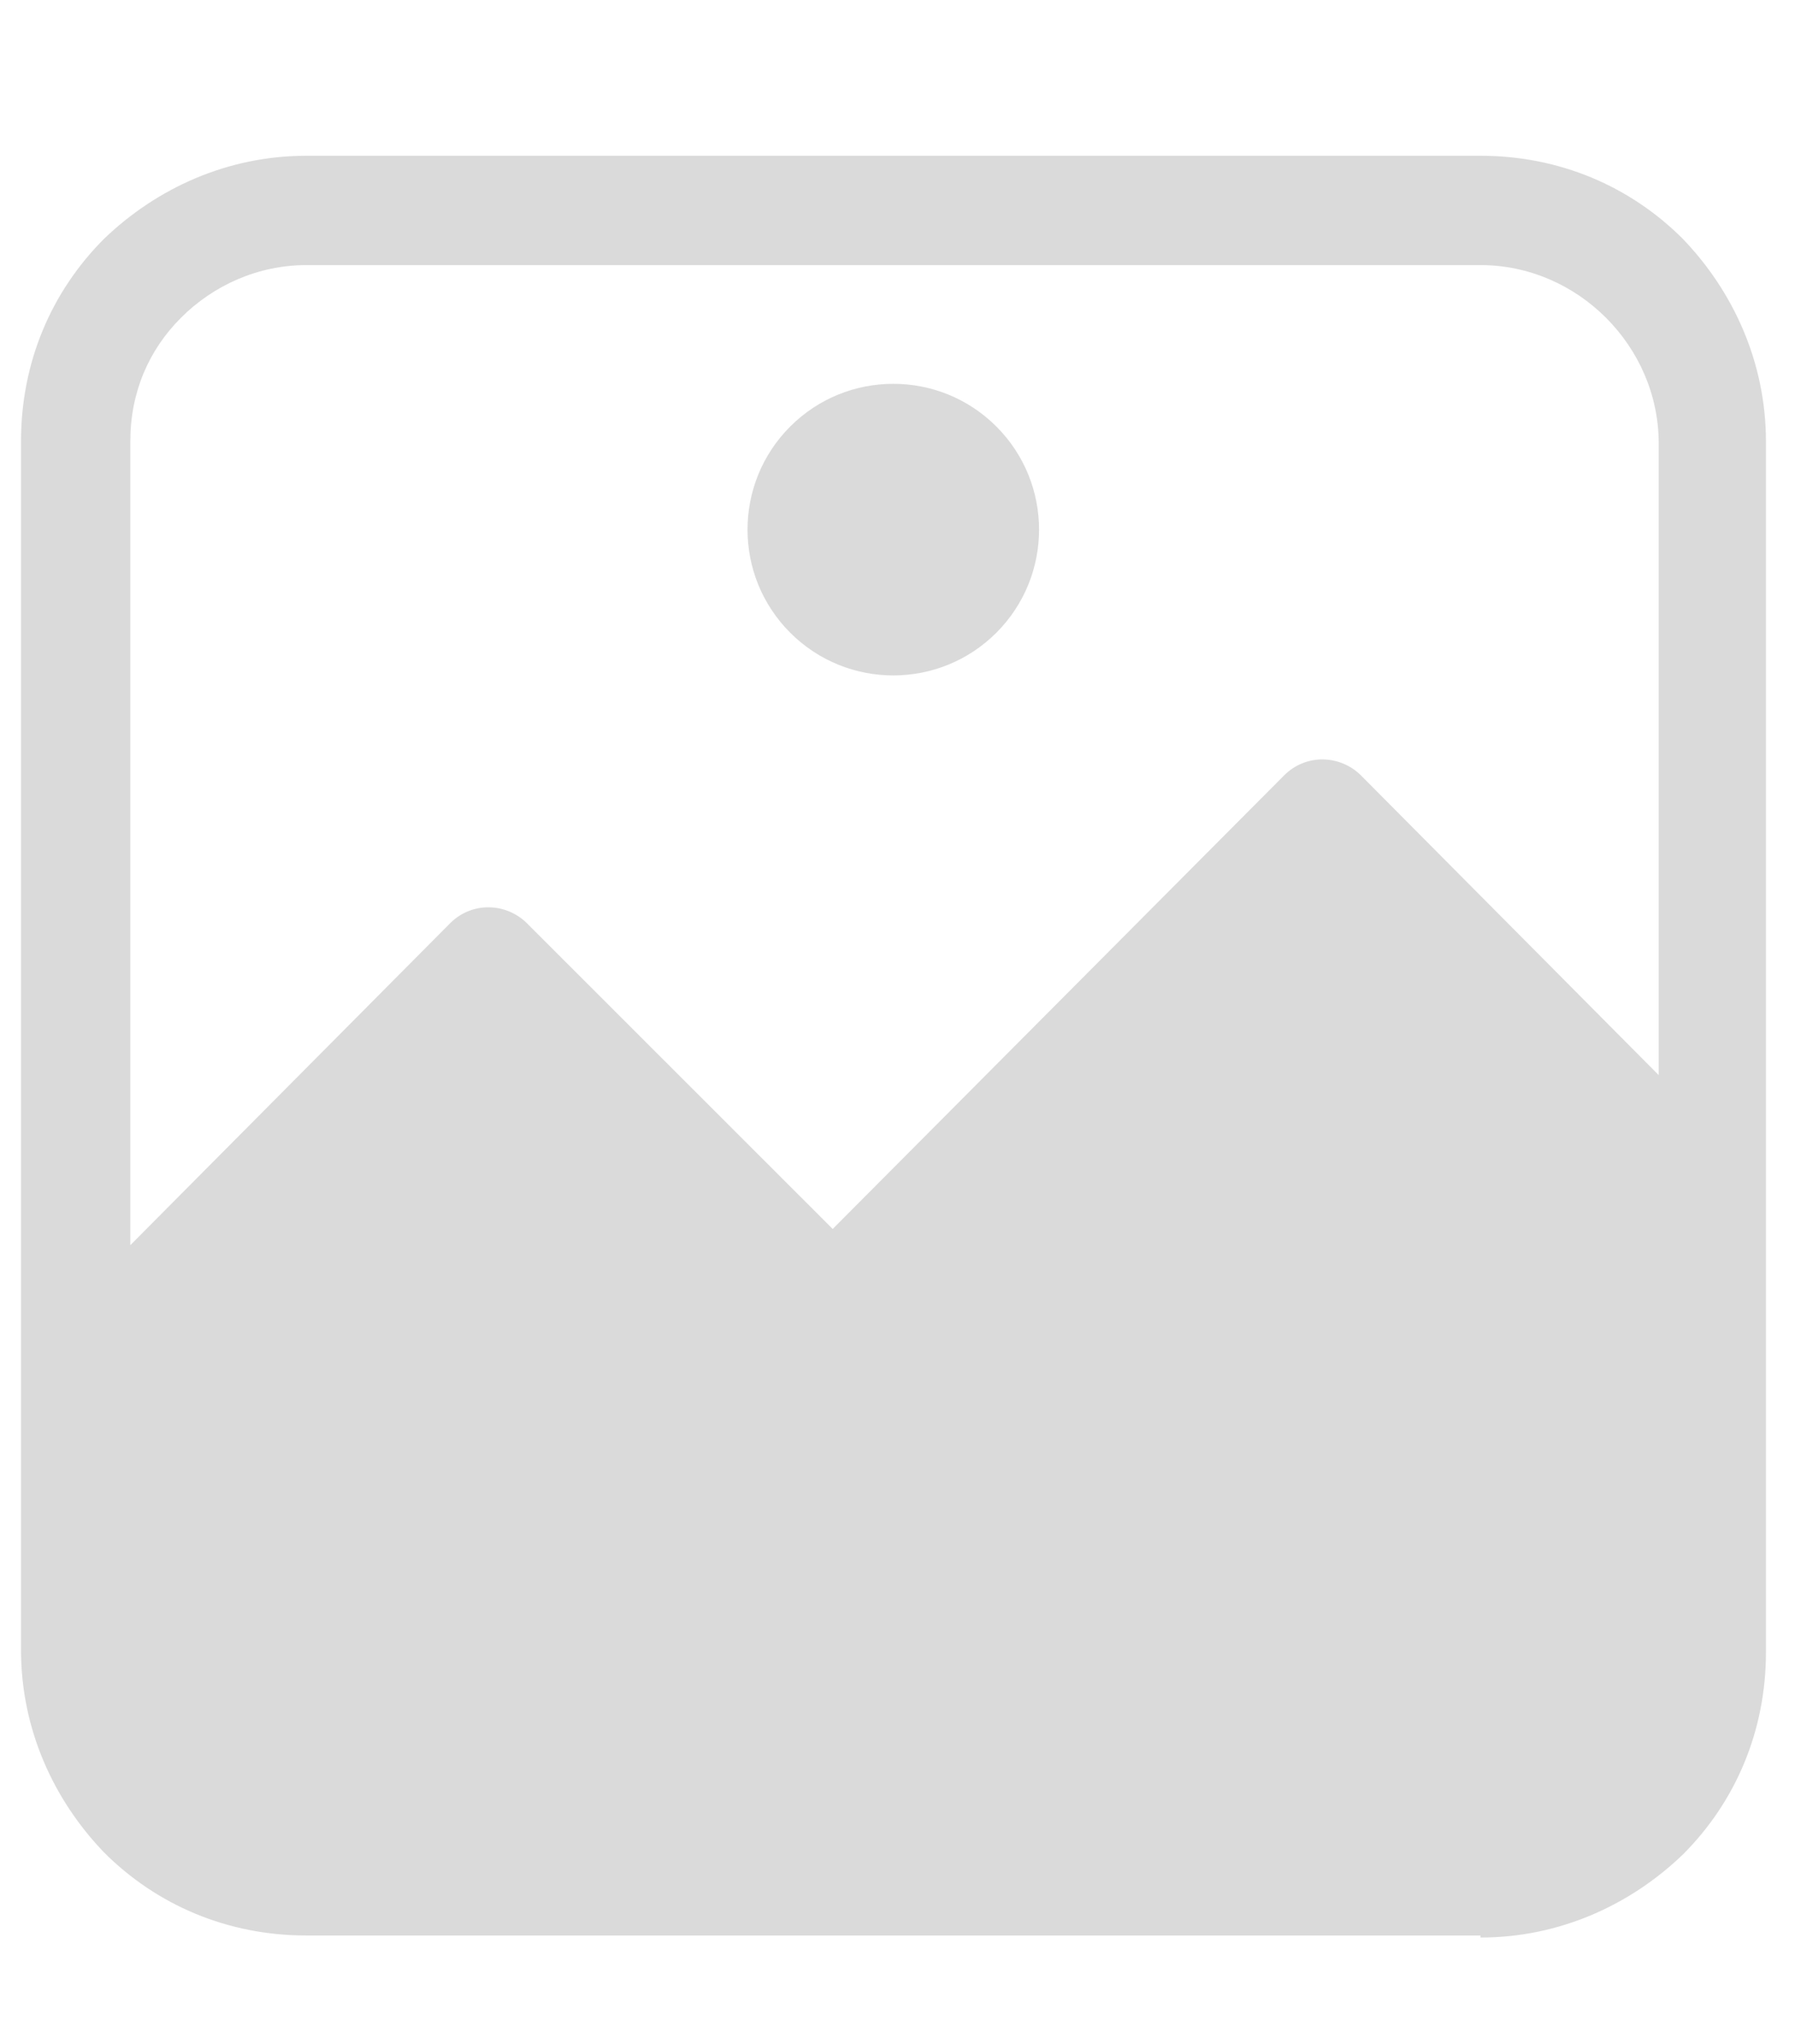 <?xml version="1.0" encoding="utf-8"?>
<!-- Generator: Adobe Illustrator 24.1.1, SVG Export Plug-In . SVG Version: 6.00 Build 0)  -->
<svg version="1.1" id="Layer_1" xmlns="http://www.w3.org/2000/svg" xmlns:xlink="http://www.w3.org/1999/xlink" x="0px" y="0px"
	 viewBox="0 0 123 140" style="enable-background:new 0 0 123 140;" xml:space="preserve">
<style type="text/css">
	.st0{opacity:0.5;fill:#B7B7B7;}
</style>
<g>
	<path class="st0" d="M115.31,16.36c-3.61-3.61-8.46-5.69-13.87-5.69H21c-5.41,0-10.26,2.22-13.87,5.69
		c-3.61,3.61-5.69,8.46-5.69,13.87v63.94v5.96v12.9c0,5.41,2.22,10.26,5.69,13.87c3.61,3.61,8.46,5.69,13.87,5.69h80.45v0.14
		c5.41,0,10.26-2.22,13.87-5.69c3.61-3.61,5.69-8.46,5.69-13.87v-12.9V82.52V30.23C121,24.82,118.78,19.97,115.31,16.36z
		 M8.93,30.23c0-3.33,1.25-6.24,3.47-8.46s5.27-3.61,8.6-3.61h80.45c3.33,0,6.38,1.39,8.6,3.61s3.61,5.27,3.61,8.6v43.28
		L93.26,53.12c-1.39-1.39-3.74-1.53-5.27,0L57.06,84.19L36.11,63.25c-1.39-1.39-3.74-1.53-5.27,0L8.93,85.3V30.23z"/>
	
		<ellipse transform="matrix(0.707 -0.707 0.707 0.707 -7.721 53.914)" class="st0" cx="61.22" cy="36.28" rx="9.99" ry="9.99"/>
</g>
</svg>
